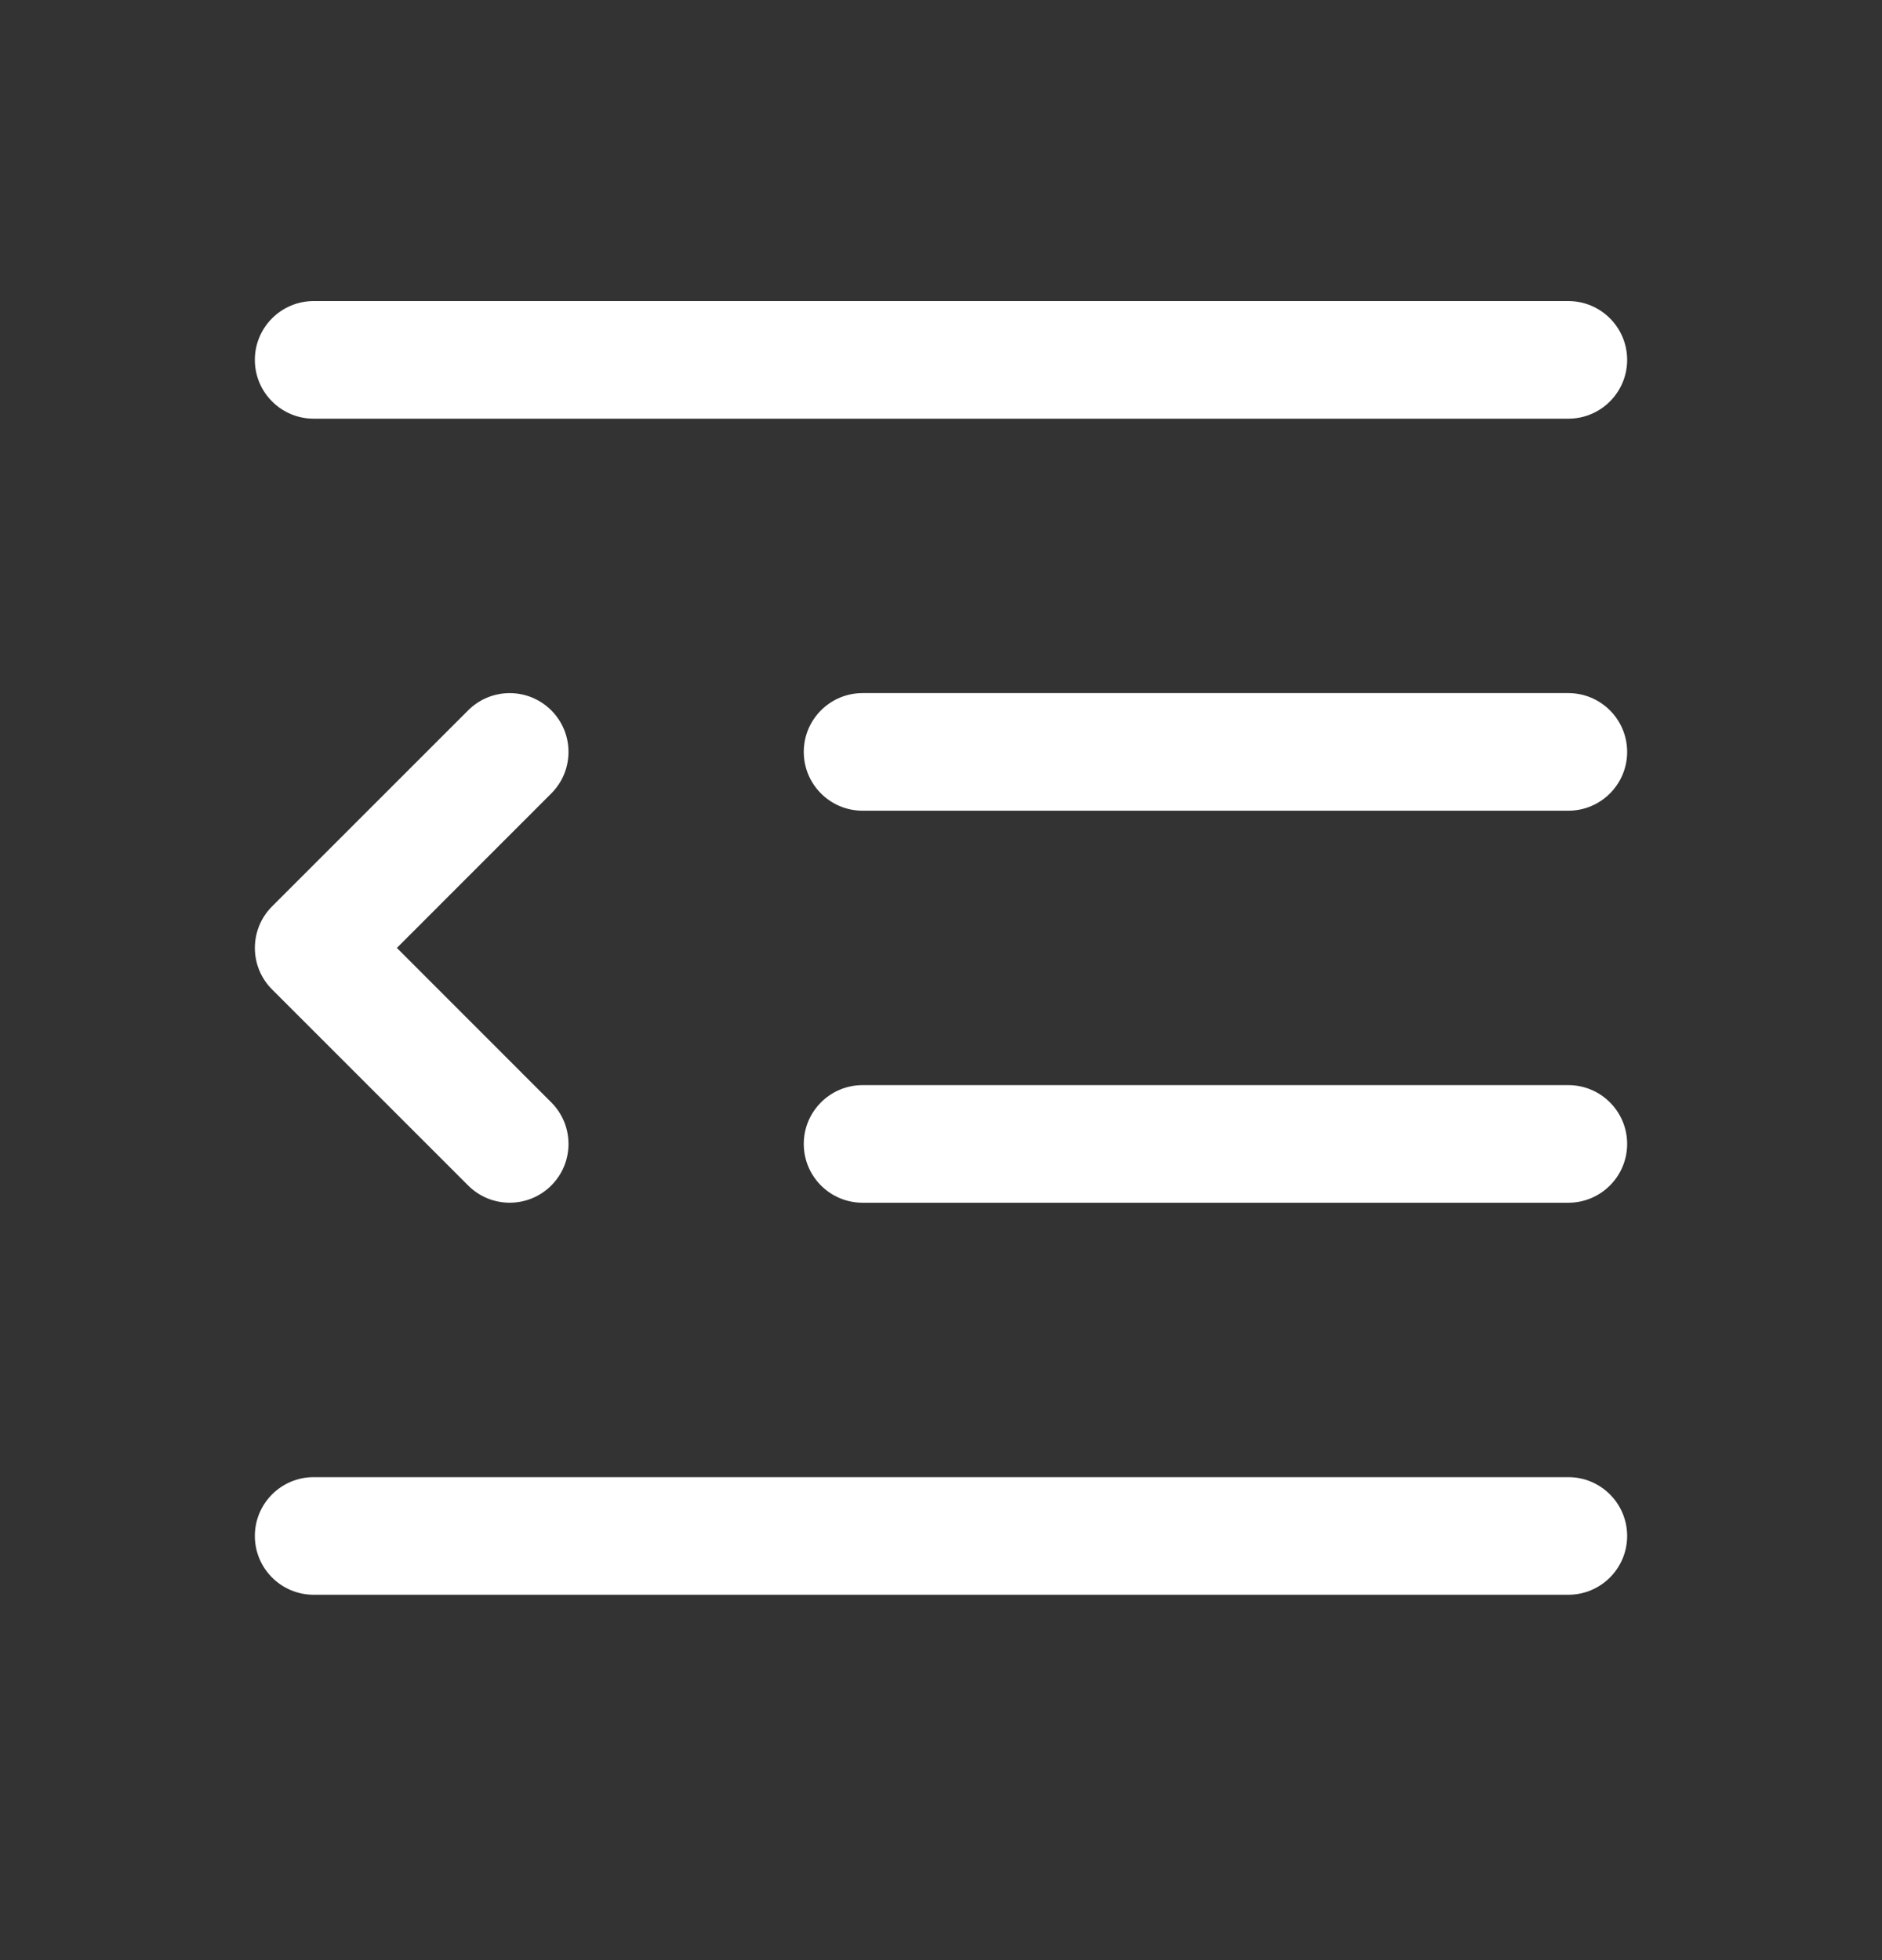 <svg width="24" height="25" viewBox="0 0 24 25" fill="none" xmlns="http://www.w3.org/2000/svg">
<rect x="0" y="0" width="24" height="25" fill="#333333" stroke="none"/>
<path fill-rule="evenodd" clip-rule="evenodd" d="M3.25 4.59C3.25 4.176 3.586 3.84 4 3.84L20 3.84C20.414 3.84 20.75 4.176 20.75 4.59C20.75 5.004 20.414 5.34 20 5.34L4 5.34C3.586 5.34 3.25 5.004 3.25 4.59ZM10.25 9.59C10.25 9.176 10.586 8.84 11 8.84L20 8.84C20.414 8.84 20.75 9.176 20.75 9.59C20.75 10.004 20.414 10.34 20 10.34L11 10.34C10.586 10.34 10.25 10.004 10.25 9.59ZM3.25 19.59C3.25 19.176 3.586 18.84 4 18.84L20 18.84C20.414 18.84 20.75 19.176 20.75 19.59C20.75 20.004 20.414 20.34 20 20.34L4 20.34C3.586 20.34 3.25 20.004 3.25 19.59ZM11 13.84C10.586 13.84 10.25 14.176 10.25 14.59C10.25 15.004 10.586 15.34 11 15.34L20 15.34C20.414 15.34 20.75 15.004 20.75 14.59C20.75 14.176 20.414 13.84 20 13.84L11 13.84ZM7.03 10.12C7.323 9.827 7.323 9.353 7.03 9.06C6.737 8.767 6.263 8.767 5.97 9.06L3.47 11.56C3.177 11.853 3.177 12.328 3.47 12.62L5.97 15.12C6.263 15.413 6.737 15.413 7.03 15.12C7.323 14.828 7.323 14.353 7.03 14.06L5.061 12.09L7.03 10.12Z" fill="white"/>
</svg>
